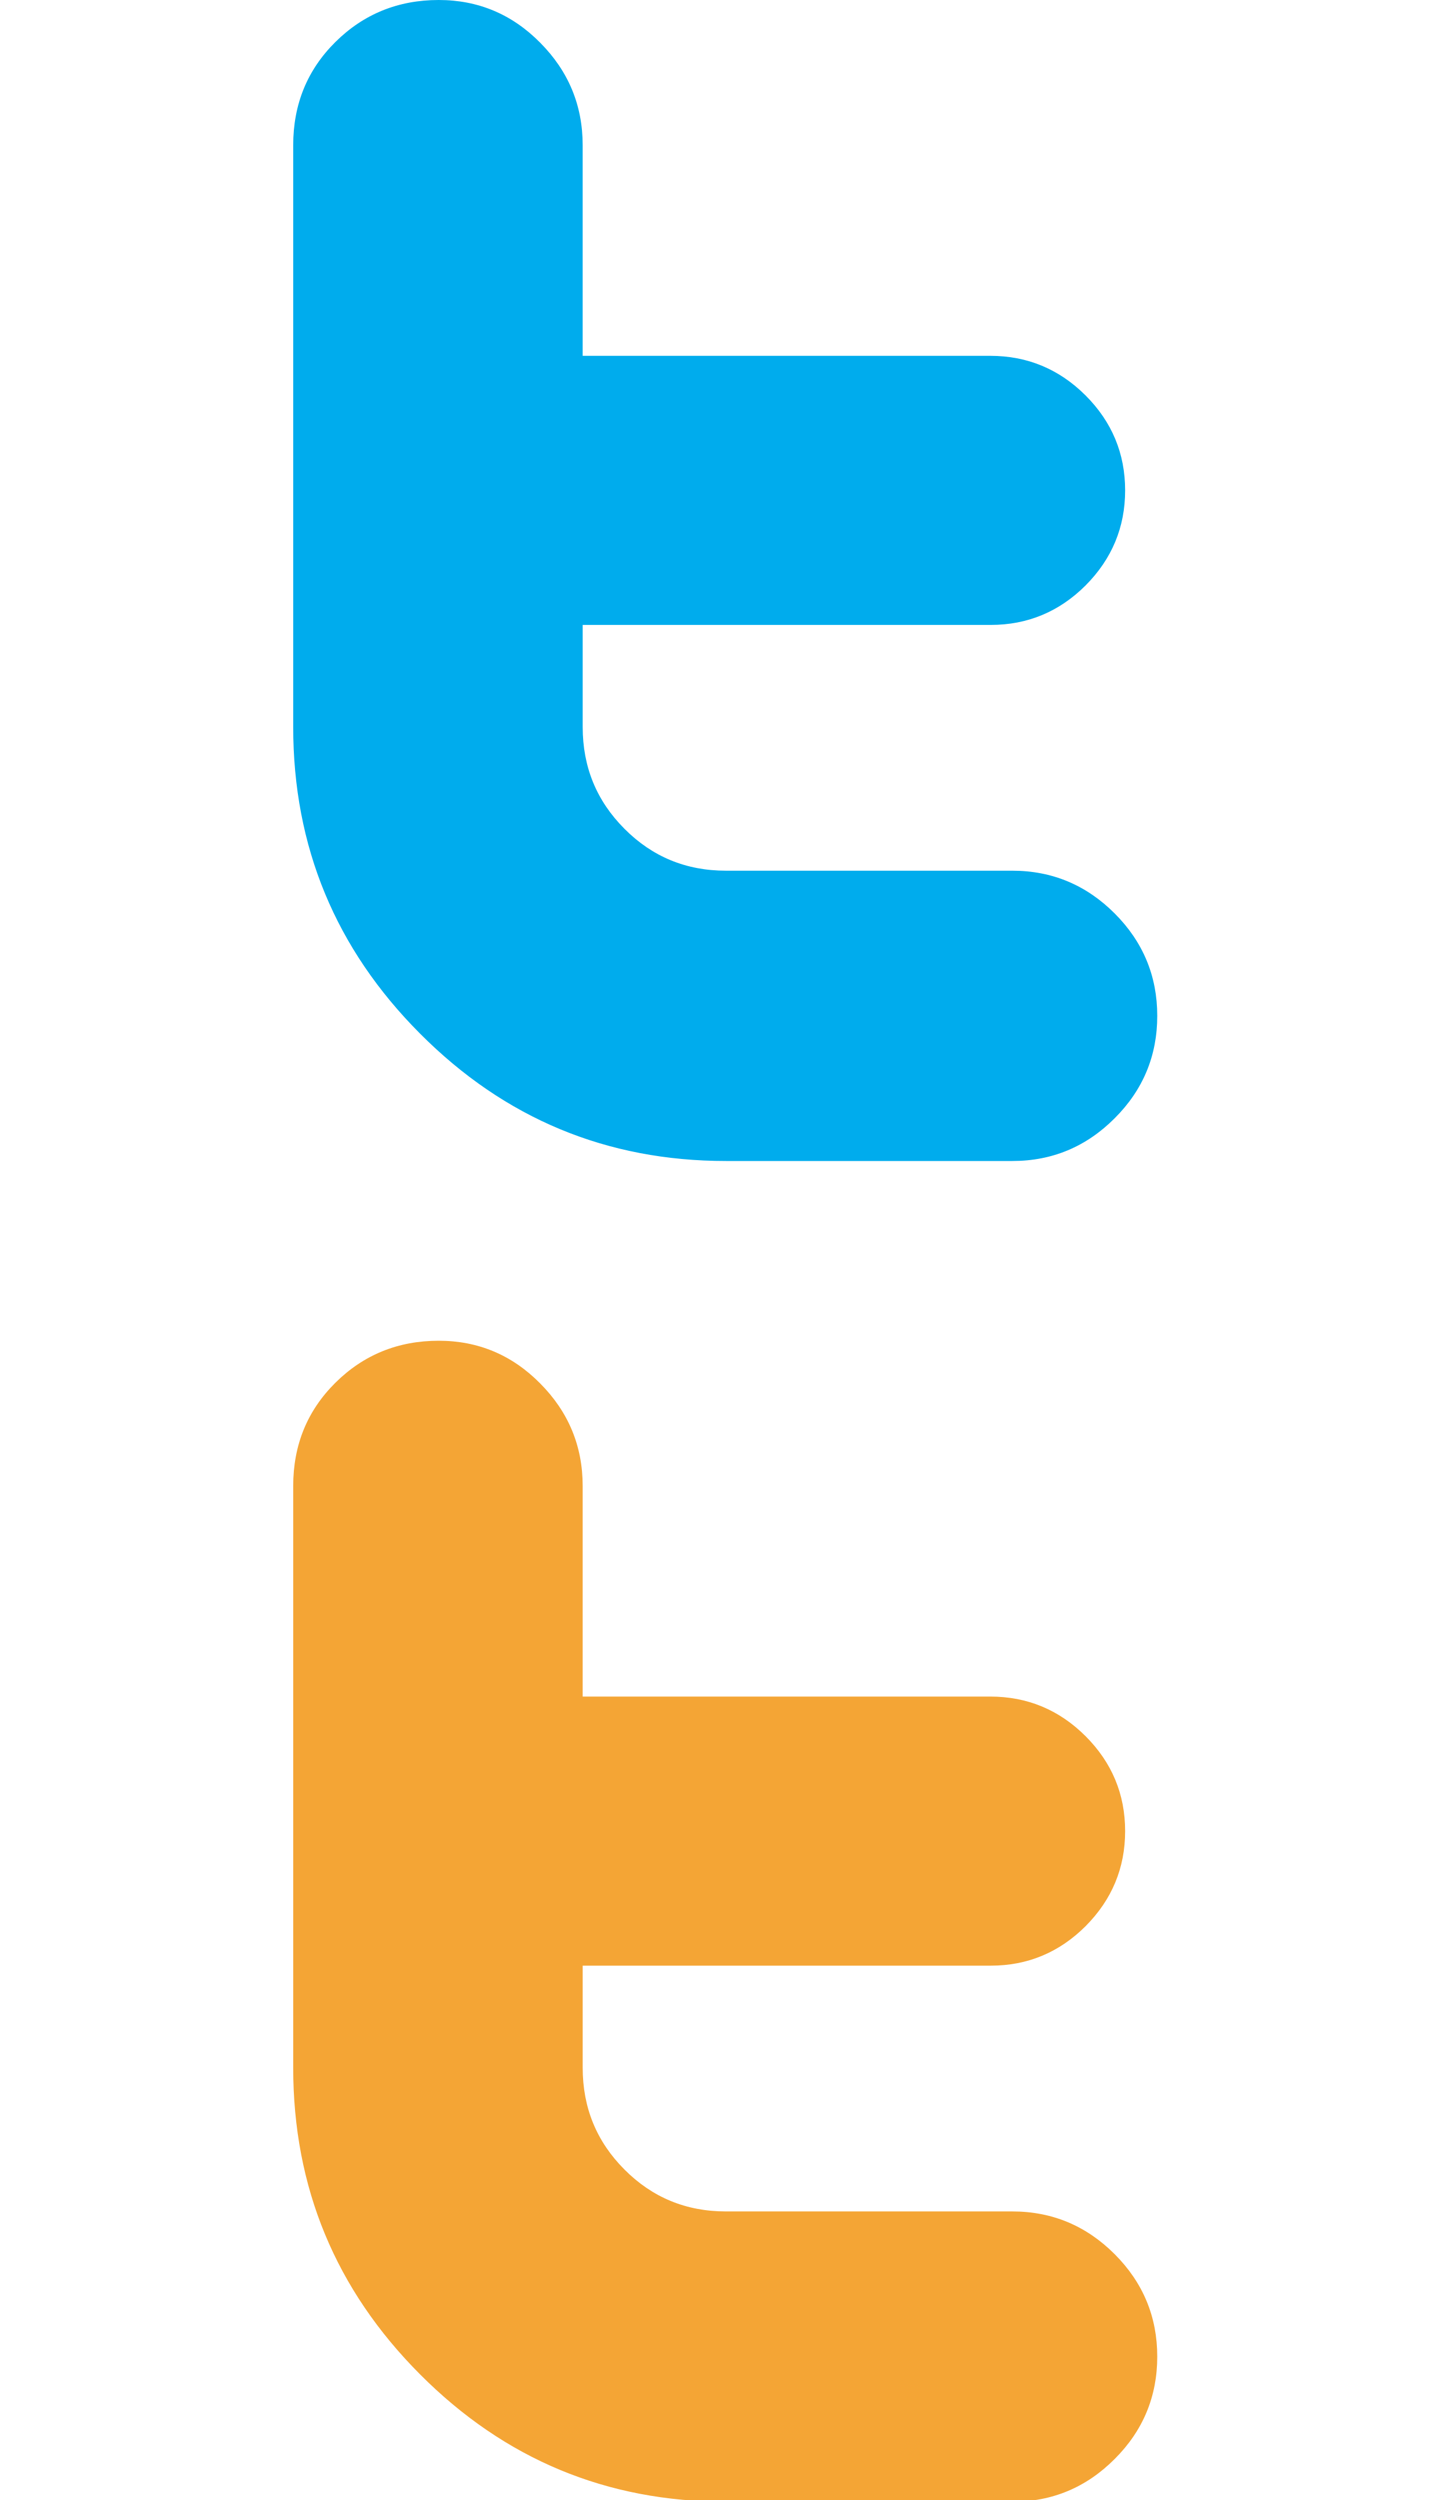 <?xml version="1.0" encoding="UTF-8" standalone="no"?>
<!-- Generator: Adobe Illustrator 18.1.1, SVG Export Plug-In . SVG Version: 6.00 Build 0)  -->

<svg
   xmlns:dc="http://purl.org/dc/elements/1.1/"
   xmlns:cc="http://creativecommons.org/ns#"
   xmlns:rdf="http://www.w3.org/1999/02/22-rdf-syntax-ns#"
   xmlns:svg="http://www.w3.org/2000/svg"
   xmlns="http://www.w3.org/2000/svg"
   xmlns:sodipodi="http://sodipodi.sourceforge.net/DTD/sodipodi-0.dtd"
   xmlns:inkscape="http://www.inkscape.org/namespaces/inkscape"
   version="1.1"
   id="Capa_1"
   x="0px"
   y="0px"
   viewBox="0 0 40 69"
   xml:space="preserve"
   sodipodi:docname="twitter.svg"
   width="40"
   height="69"
   inkscape:version="0.92+devel unknown"><defs
     id="defs41" /><sodipodi:namedview
     pagecolor="#ffffff"
     bordercolor="#666666"
     inkscape:document-rotation="0"
     borderopacity="1"
     objecttolerance="10"
     gridtolerance="10"
     guidetolerance="10"
     inkscape:pageopacity="0"
     inkscape:pageshadow="2"
     inkscape:window-width="1920"
     inkscape:window-height="1012"
     id="namedview39"
     showgrid="false"
     fit-margin-top="0"
     fit-margin-left="0"
     fit-margin-right="0"
     fit-margin-bottom="0"
     inkscape:zoom="1.9872936"
     inkscape:cx="-10.035004"
     inkscape:cy="110.40725"
     inkscape:window-x="0"
     inkscape:window-y="0"
     inkscape:window-maximized="1"
     inkscape:current-layer="Capa_1" /><g
     id="g8"
     transform="translate(0,-543)" /><g
     id="g10"
     transform="translate(0,-543)" /><g
     id="g12"
     transform="translate(0,-543)" /><g
     id="g14"
     transform="translate(0,-543)" /><g
     id="g16"
     transform="translate(0,-543)" /><g
     id="g18"
     transform="translate(0,-543)" /><g
     id="g20"
     transform="translate(0,-543)" /><g
     id="g22"
     transform="translate(0,-543)" /><g
     id="g24"
     transform="translate(0,-543)" /><g
     id="g26"
     transform="translate(0,-543)" /><g
     id="g28"
     transform="translate(0,-543)" /><g
     id="g30"
     transform="translate(0,-543)" /><g
     id="g32"
     transform="translate(0,-543)" /><g
     id="g34"
     transform="translate(0,-543)" /><g
     id="g36"
     transform="translate(0,-543)" /><g
     id="g4435"
     transform="matrix(0.356,0,0,0.356,4,0)"
     style="fill:#00aced;fill-opacity:1"><g
       id="g4379"
       style="fill:#00aced;fill-opacity:1"><path
         d="M 67.261,67.496 H 45.054 c -3.087,0 -5.712,-1.08 -7.869,-3.25 -2.167,-2.172 -3.238,-4.797 -3.238,-7.898 V 48.444 H 65.59 c 2.854,0 5.312,-1.025 7.354,-3.062 2.041,-2.054 3.066,-4.509 3.066,-7.366 0,-2.867 -1.025,-5.319 -3.072,-7.366 -2.049,-2.042 -4.515,-3.066 -7.381,-3.066 H 33.946 v -16.33 c 0,-3.09 -1.102,-5.735 -3.29,-7.939 C 28.478,1.107 25.842,0 22.782,0 19.636,0 16.957,1.091 14.778,3.25 12.591,5.416 11.5,8.084 11.5,11.264 v 45.089 c 0,9.274 3.278,17.197 9.837,23.773 C 27.901,86.715 35.814,90 45.066,90 h 22.203 c 3.082,0 5.729,-1.107 7.93,-3.314 2.203,-2.197 3.302,-4.849 3.302,-7.936 0,-3.088 -1.099,-5.734 -3.302,-7.941 -2.202,-2.202 -4.852,-3.313 -7.938,-3.313 z"
         id="Twitter"
         inkscape:connector-curvature="0"
         style="fill:#00aced;fill-opacity:1" /></g><g
       id="g4381"
       style="fill:#00aced;fill-opacity:1" /><g
       id="g4383"
       style="fill:#00aced;fill-opacity:1" /><g
       id="g4385"
       style="fill:#00aced;fill-opacity:1" /><g
       id="g4387"
       style="fill:#00aced;fill-opacity:1" /><g
       id="g4389"
       style="fill:#00aced;fill-opacity:1" /><g
       id="g4391"
       style="fill:#00aced;fill-opacity:1" /><g
       id="g4393"
       style="fill:#00aced;fill-opacity:1" /><g
       id="g4395"
       style="fill:#00aced;fill-opacity:1" /><g
       id="g4397"
       style="fill:#00aced;fill-opacity:1" /><g
       id="g4399"
       style="fill:#00aced;fill-opacity:1" /><g
       id="g4401"
       style="fill:#00aced;fill-opacity:1" /><g
       id="g4403"
       style="fill:#00aced;fill-opacity:1" /><g
       id="g4405"
       style="fill:#00aced;fill-opacity:1" /><g
       id="g4407"
       style="fill:#00aced;fill-opacity:1" /><g
       id="g4409"
       style="fill:#00aced;fill-opacity:1" /></g><g
     id="g4435-6"
     transform="matrix(0.356,0,0,0.356,4,37)"
     style="fill:#f4a535;fill-opacity:1"><g
       id="g4379-7"
       style="fill:#f4a535;fill-opacity:1"><path
         d="M 67.261,67.496 H 45.054 c -3.087,0 -5.712,-1.08 -7.869,-3.25 -2.167,-2.172 -3.238,-4.797 -3.238,-7.898 V 48.444 H 65.59 c 2.854,0 5.312,-1.025 7.354,-3.062 2.041,-2.054 3.066,-4.509 3.066,-7.366 0,-2.867 -1.025,-5.319 -3.072,-7.366 -2.049,-2.042 -4.515,-3.066 -7.381,-3.066 H 33.946 v -16.33 c 0,-3.09 -1.102,-5.735 -3.29,-7.939 C 28.478,1.107 25.842,0 22.782,0 19.636,0 16.957,1.091 14.778,3.25 12.591,5.416 11.5,8.084 11.5,11.264 v 45.089 c 0,9.274 3.278,17.197 9.837,23.773 C 27.901,86.715 35.814,90 45.066,90 h 22.203 c 3.082,0 5.729,-1.107 7.93,-3.314 2.203,-2.197 3.302,-4.849 3.302,-7.936 0,-3.088 -1.099,-5.734 -3.302,-7.941 -2.202,-2.202 -4.852,-3.313 -7.938,-3.313 z"
         id="Twitter-5"
         inkscape:connector-curvature="0"
         style="fill:#f4a535;fill-opacity:1" /></g><g
       id="g4381-3"
       style="fill:#f4a535;fill-opacity:1" /><g
       id="g4383-5"
       style="fill:#f4a535;fill-opacity:1" /><g
       id="g4385-6"
       style="fill:#f4a535;fill-opacity:1" /><g
       id="g4387-2"
       style="fill:#f4a535;fill-opacity:1" /><g
       id="g4389-9"
       style="fill:#f4a535;fill-opacity:1" /><g
       id="g4391-1"
       style="fill:#f4a535;fill-opacity:1" /><g
       id="g4393-2"
       style="fill:#f4a535;fill-opacity:1" /><g
       id="g4395-7"
       style="fill:#f4a535;fill-opacity:1" /><g
       id="g4397-0"
       style="fill:#f4a535;fill-opacity:1" /><g
       id="g4399-9"
       style="fill:#f4a535;fill-opacity:1" /><g
       id="g4401-3"
       style="fill:#f4a535;fill-opacity:1" /><g
       id="g4403-6"
       style="fill:#f4a535;fill-opacity:1" /><g
       id="g4405-0"
       style="fill:#f4a535;fill-opacity:1" /><g
       id="g4407-6"
       style="fill:#f4a535;fill-opacity:1" /><g
       id="g4409-2"
       style="fill:#f4a535;fill-opacity:1" /></g></svg>